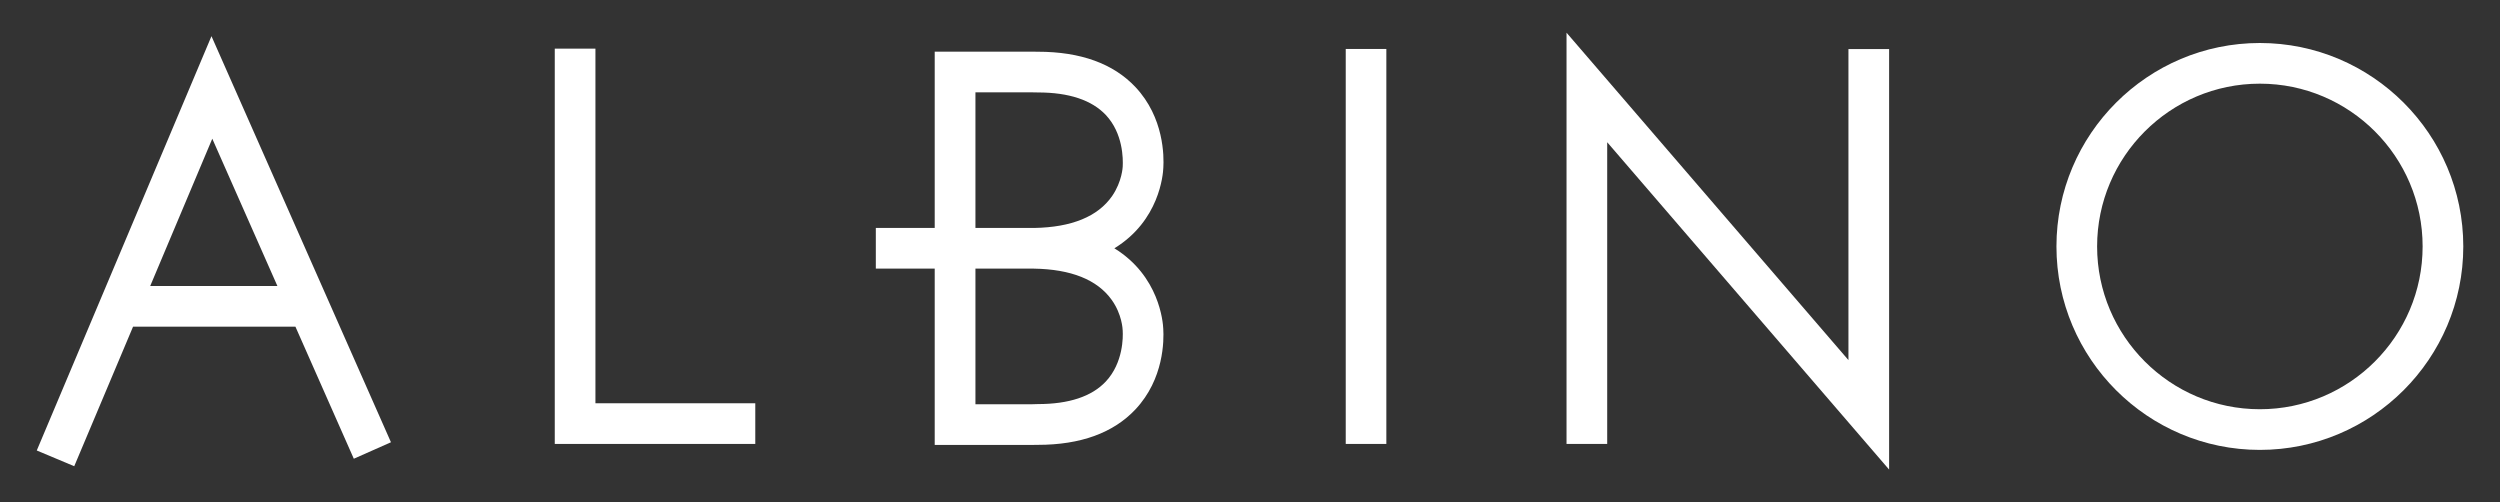<?xml version="1.0" encoding="UTF-8"?>
<svg id="Layer_1" xmlns="http://www.w3.org/2000/svg" version="1.1" viewBox="0 0 461.05 92.63">
  <rect x="0" y="0" width="461.05" height="92.63" fill="#333333" stroke="none"/>
  <!-- Generator: Adobe Illustrator 29.1.0, SVG Export Plug-In . SVG Version: 2.1.0 Build 142)  -->
  <defs>
    <style>
      .st0 {
        fill: #fff;
      }
    </style>
  </defs>
  <path class="st0" d="M6.78,83.08l6.91,2.9,10.85-25.74h29.94l10.77,24.36,6.85-3.04L39,6.67,6.78,83.08ZM51.16,52.75h-23.46l11.45-27.17,12.01,27.17Z"/>
  <polygon class="st0" points="109.81 8.97 102.31 8.97 102.31 81.87 139.29 81.87 139.29 74.37 109.81 74.37 109.81 8.97"/>
  <path class="st0" d="M205.53,45.78c8.29-5.08,8.96-13.59,9.01-14.83.13-2.08.15-9.27-5.14-14.89-4.07-4.33-10.12-6.52-17.99-6.52-.44,0-.71,0-.79-.01h-18.24s0,32.51,0,32.51h-10.86v7.5h10.86v32.51h18.12s.14,0,.14,0c.09,0,.36-.01.76-.01,7.87,0,13.92-2.2,17.99-6.53,5.29-5.62,5.27-12.78,5.14-14.86-.05-1.24-.73-9.76-9.01-14.85ZM207.05,30.73s-.1,2.73-1.95,5.42c-2.63,3.79-7.47,5.77-14.38,5.89-.22,0-.43,0-.65,0h-10.18s0-25.01,0-25.01h10.42c.15,0,.53.02,1.1.02,5.71,0,9.93,1.4,12.53,4.16,3.18,3.39,3.19,8.08,3.11,9.52ZM179.89,74.55v-25.01h10.78c6.86.11,11.68,2.04,14.34,5.75,1.91,2.66,2.03,5.4,2.04,5.7v.07c.06.94.15,5.82-3.12,9.3-2.59,2.76-6.8,4.16-12.53,4.16-.53,0-.91.02-1.07.03h-10.46Z"/>
  <rect class="st0" x="248.18" y="9.03" width="7.49" height="72.84"/>
  <polygon class="st0" points="340.89 66.41 288.9 6.03 288.9 81.87 296.4 81.87 296.4 26.23 348.39 86.6 348.39 9.05 340.89 9.05 340.89 66.41"/>
  <path class="st0" d="M416.76,7.93c-20.68,0-37.51,16.83-37.51,37.52s16.83,37.52,37.51,37.52,37.52-16.83,37.52-37.52-16.83-37.52-37.52-37.52ZM416.76,15.43c16.56,0,30.02,13.46,30.02,30.02s-13.47,30.02-30.02,30.02-30.01-13.47-30.01-30.02,13.46-30.02,30.01-30.02Z"/>
</svg>